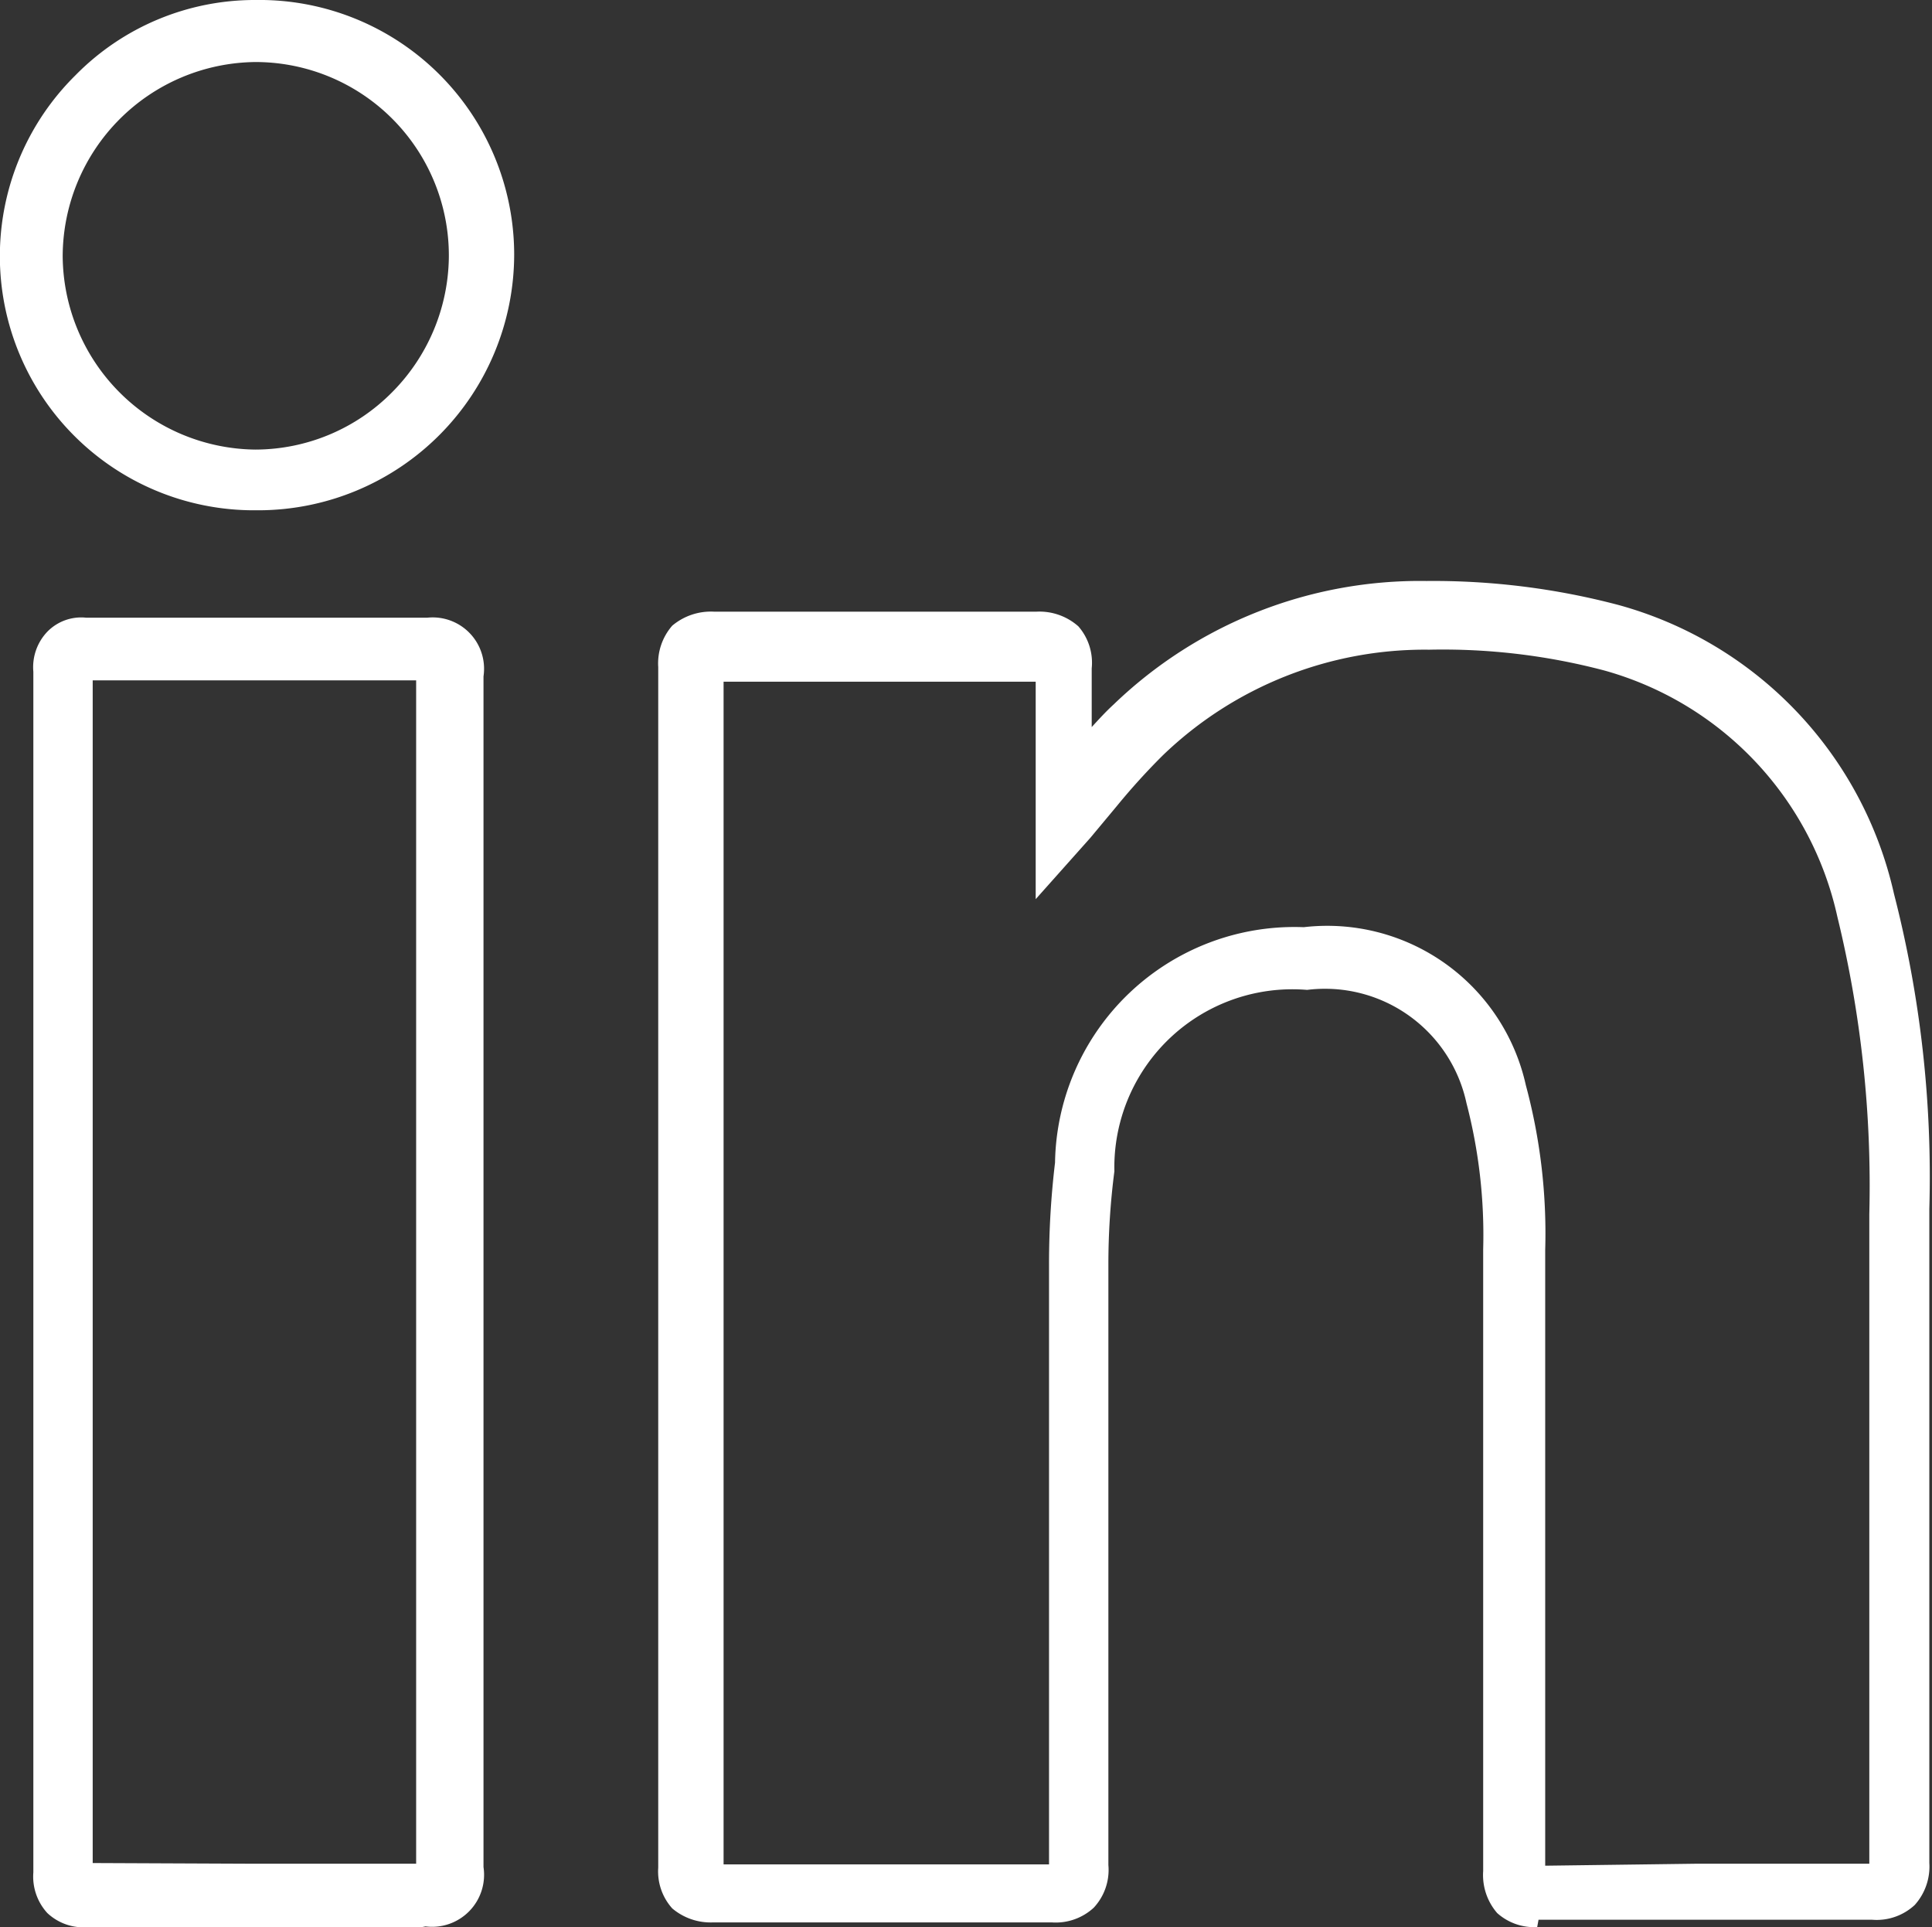 <svg id="Layer_1" data-name="Layer 1" xmlns="http://www.w3.org/2000/svg" viewBox="0 0 28.97 28.89"><rect x="0" y="0" width="28.97" height="28.89" fill="#333333" stroke="none"/><defs><style>.cls-1{fill:#fff;}</style></defs><path class="cls-1" d="M27.34,32.15a.83.83,0,0,1-.6-.21.87.87,0,0,1-.21-.63q0-4.66,0-9.32a7.84,7.84,0,0,0-.25-2.19,2.17,2.17,0,0,0-2.39-1.7A2.67,2.67,0,0,0,21,20.82a10.85,10.85,0,0,0-.09,1.4v3c0,2,0,4,0,6a.83.83,0,0,1-.22.64.84.84,0,0,1-.63.22c-1.7,0-3.39,0-5.08,0a.89.89,0,0,1-.61-.21.83.83,0,0,1-.21-.61v-18a.86.86,0,0,1,.21-.62.9.9,0,0,1,.63-.21q2.41,0,4.83,0a.88.88,0,0,1,.63.22.83.83,0,0,1,.2.63c0,.3,0,.59,0,.88.11-.12.21-.23.33-.34a6.62,6.62,0,0,1,4.69-1.85,10.88,10.88,0,0,1,2.88.36,5.81,5.81,0,0,1,4.13,4.33,17,17,0,0,1,.53,4.72v4.75c0,1.68,0,3.37,0,5.06a.86.86,0,0,1-.22.63.84.84,0,0,1-.64.22q-2.52,0-5,0Zm2.4-.95h2.58v-5c0-1.58,0-3.16,0-4.74A17,17,0,0,0,31.84,17a4.93,4.93,0,0,0-3.5-3.69A9.49,9.49,0,0,0,25.72,13a5.66,5.66,0,0,0-4,1.59,10,10,0,0,0-.68.75l-.4.48-.82.92V14.92c0-.48,0-1,0-1.44H15.14c0,5.95,0,11.84,0,17.73,1.66,0,3.27,0,4.88,0v-9a12.79,12.79,0,0,1,.09-1.52,3.59,3.59,0,0,1,3.73-3.53,3.05,3.05,0,0,1,3.33,2.37A8.54,8.54,0,0,1,27.46,22c0,3.08,0,6.15,0,9.23Z" transform="translate(-4.29 -3.26)"/><path class="cls-1" d="M10.62,32.15h0q-2.52,0-5,0A.79.79,0,0,1,5,31.94a.81.81,0,0,1-.21-.61q0-9,0-18a.77.77,0,0,1,.21-.6.71.71,0,0,1,.58-.21c1.71,0,3.41,0,5.12,0a.77.77,0,0,1,.84.88q0,3.49,0,7v4q0,3.42,0,6.85a.78.78,0,0,1-.87.89ZM8,31.2l2.53,0q0-3.41,0-6.81v-4q0-3.46,0-6.93H5.68c0,5.94,0,11.84,0,17.73Z" transform="translate(-4.29 -3.26)"/><path class="cls-1" d="M8.12,10.91a3.81,3.81,0,0,1-2.7-6.52,3.77,3.77,0,0,1,2.7-1.13h0A3.82,3.82,0,0,1,12,7.07h0a3.84,3.84,0,0,1-3.83,3.84Zm0-6.72A2.92,2.92,0,0,0,5.23,7.1,2.92,2.92,0,0,0,8.12,10h0a2.89,2.89,0,0,0,2.05-.86,2.92,2.92,0,0,0,.85-2h0A2.9,2.9,0,0,0,8.13,4.19Z" transform="translate(-4.29 -3.26)"/></svg>
